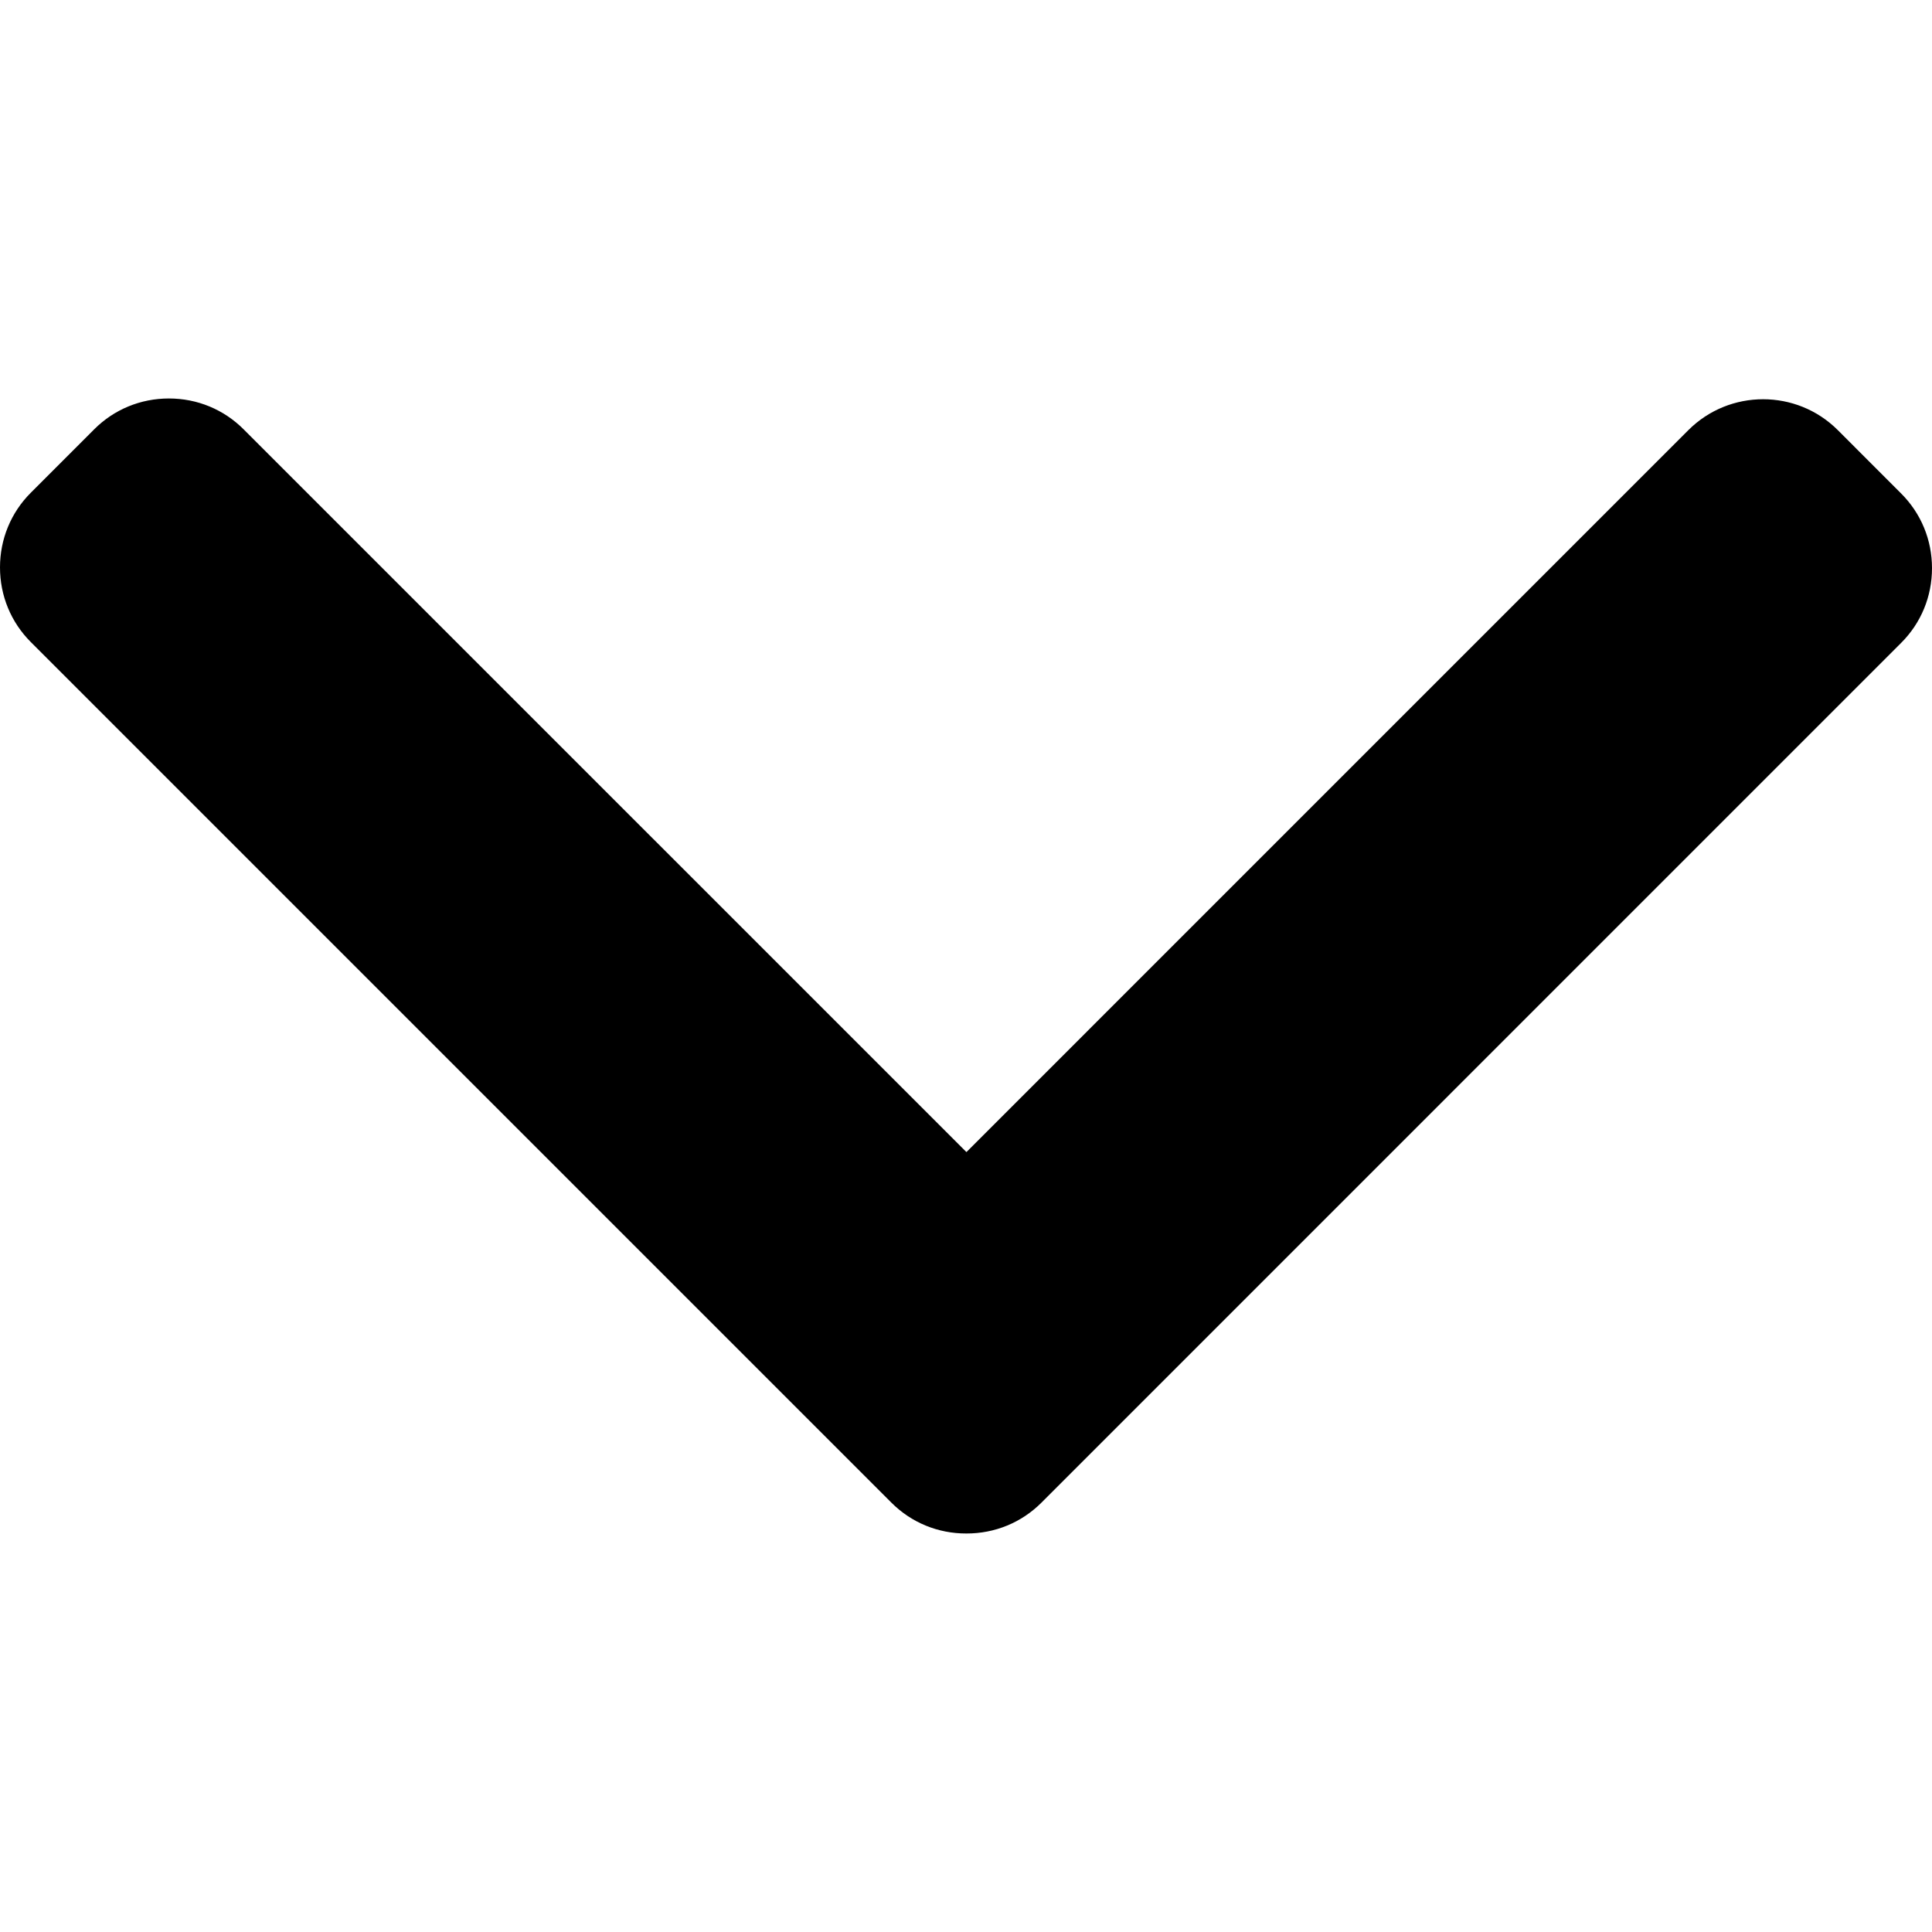 <svg width="60" height="60" viewBox="0 0 60 60" fill="none" xmlns="http://www.w3.org/2000/svg">
<path d="M30.013 35.779L7.566 13.333C6.949 12.715 6.125 12.375 5.246 12.375C4.366 12.375 3.542 12.715 2.925 13.333L0.959 15.3C0.34 15.917 0 16.742 0 17.621C0 18.5 0.34 19.324 0.959 19.942L27.684 46.667C28.303 47.287 29.131 47.626 30.011 47.624C30.895 47.626 31.722 47.287 32.342 46.667L59.041 19.966C59.66 19.349 60 18.525 60 17.645C60 16.766 59.66 15.943 59.041 15.325L57.075 13.358C55.796 12.079 53.713 12.079 52.434 13.358L30.013 35.779Z" fill="currentColor"/>
</svg>
